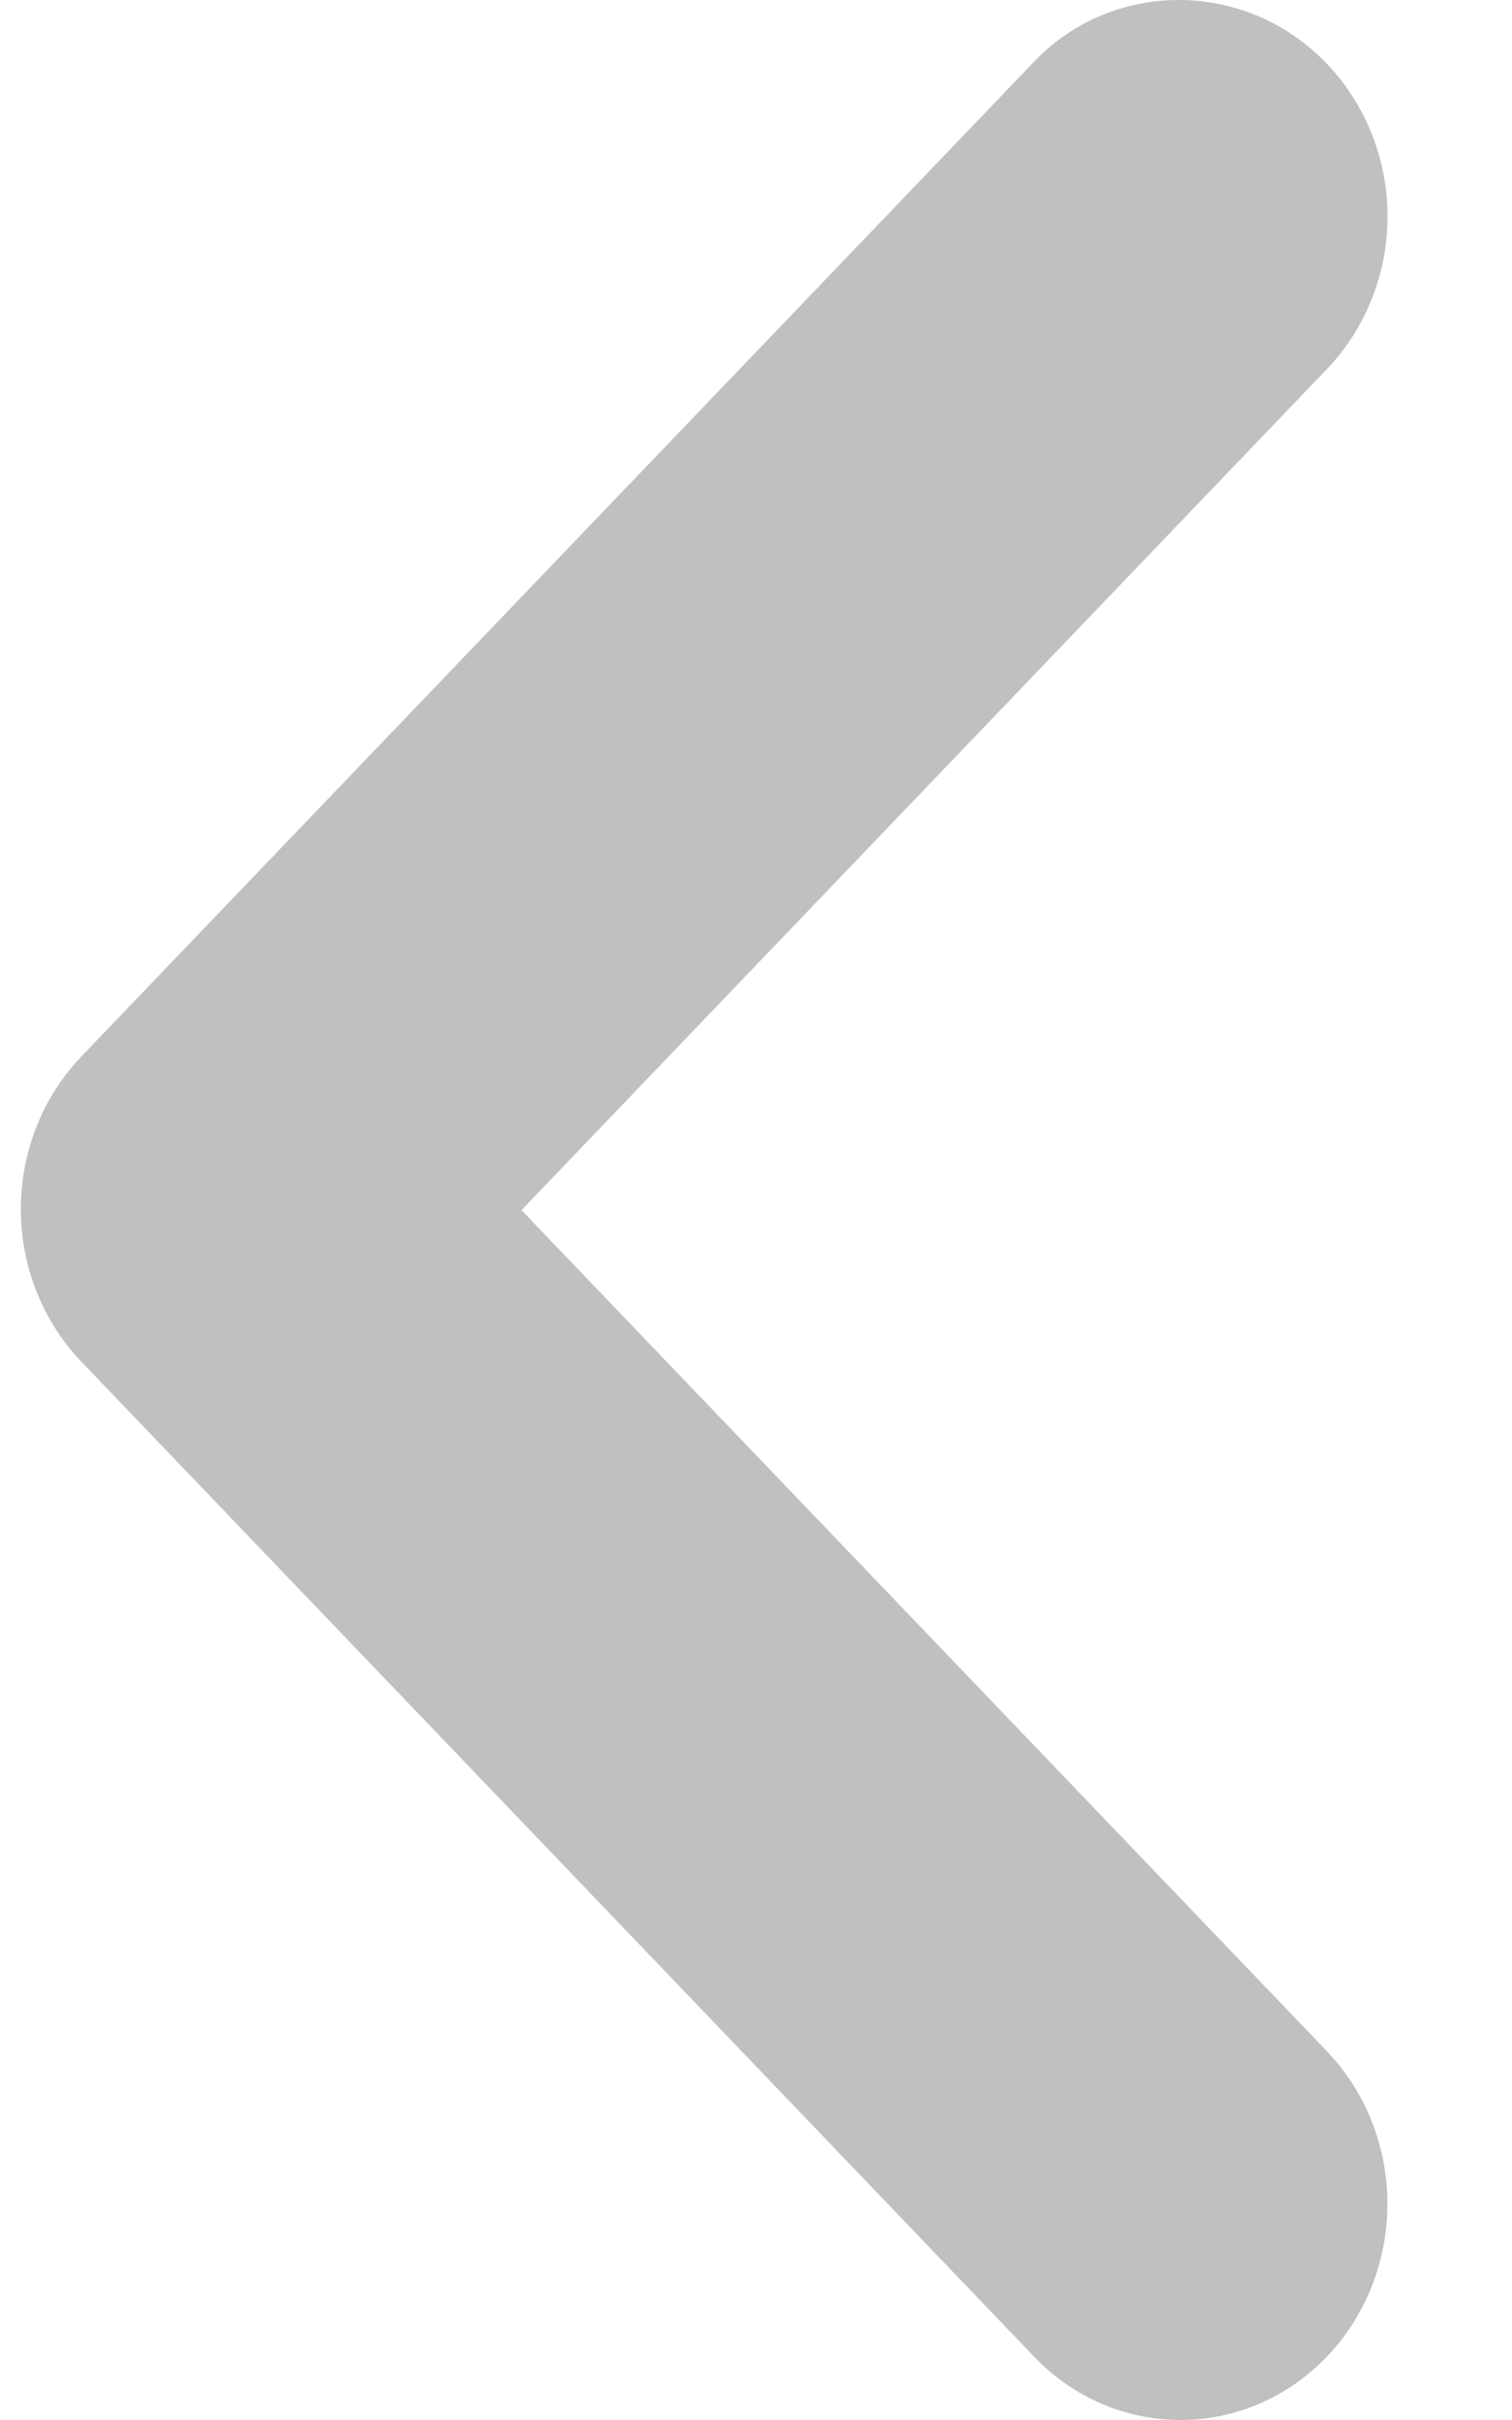 <svg width="10" height="16" viewBox="0 0 10 16" fill="none" xmlns="http://www.w3.org/2000/svg">
<path id="Vector" d="M8.775 0.421C8.902 0.554 9.003 0.711 9.072 0.884C9.141 1.058 9.177 1.244 9.177 1.431C9.177 1.619 9.141 1.805 9.072 1.978C9.003 2.151 8.902 2.309 8.775 2.441L3.449 8.001L8.775 13.561C9.032 13.829 9.176 14.192 9.176 14.571C9.176 14.95 9.032 15.314 8.775 15.582C8.518 15.85 8.17 16 7.807 16C7.444 16 7.096 15.85 6.84 15.582L0.539 9.004C0.412 8.872 0.311 8.714 0.242 8.541C0.173 8.368 0.138 8.182 0.138 7.994C0.138 7.806 0.173 7.621 0.242 7.447C0.311 7.274 0.412 7.116 0.539 6.984L6.84 0.407C7.361 -0.138 8.24 -0.138 8.775 0.421Z" fill="#A9A9A9" fill-opacity="0.73"/>
</svg>
